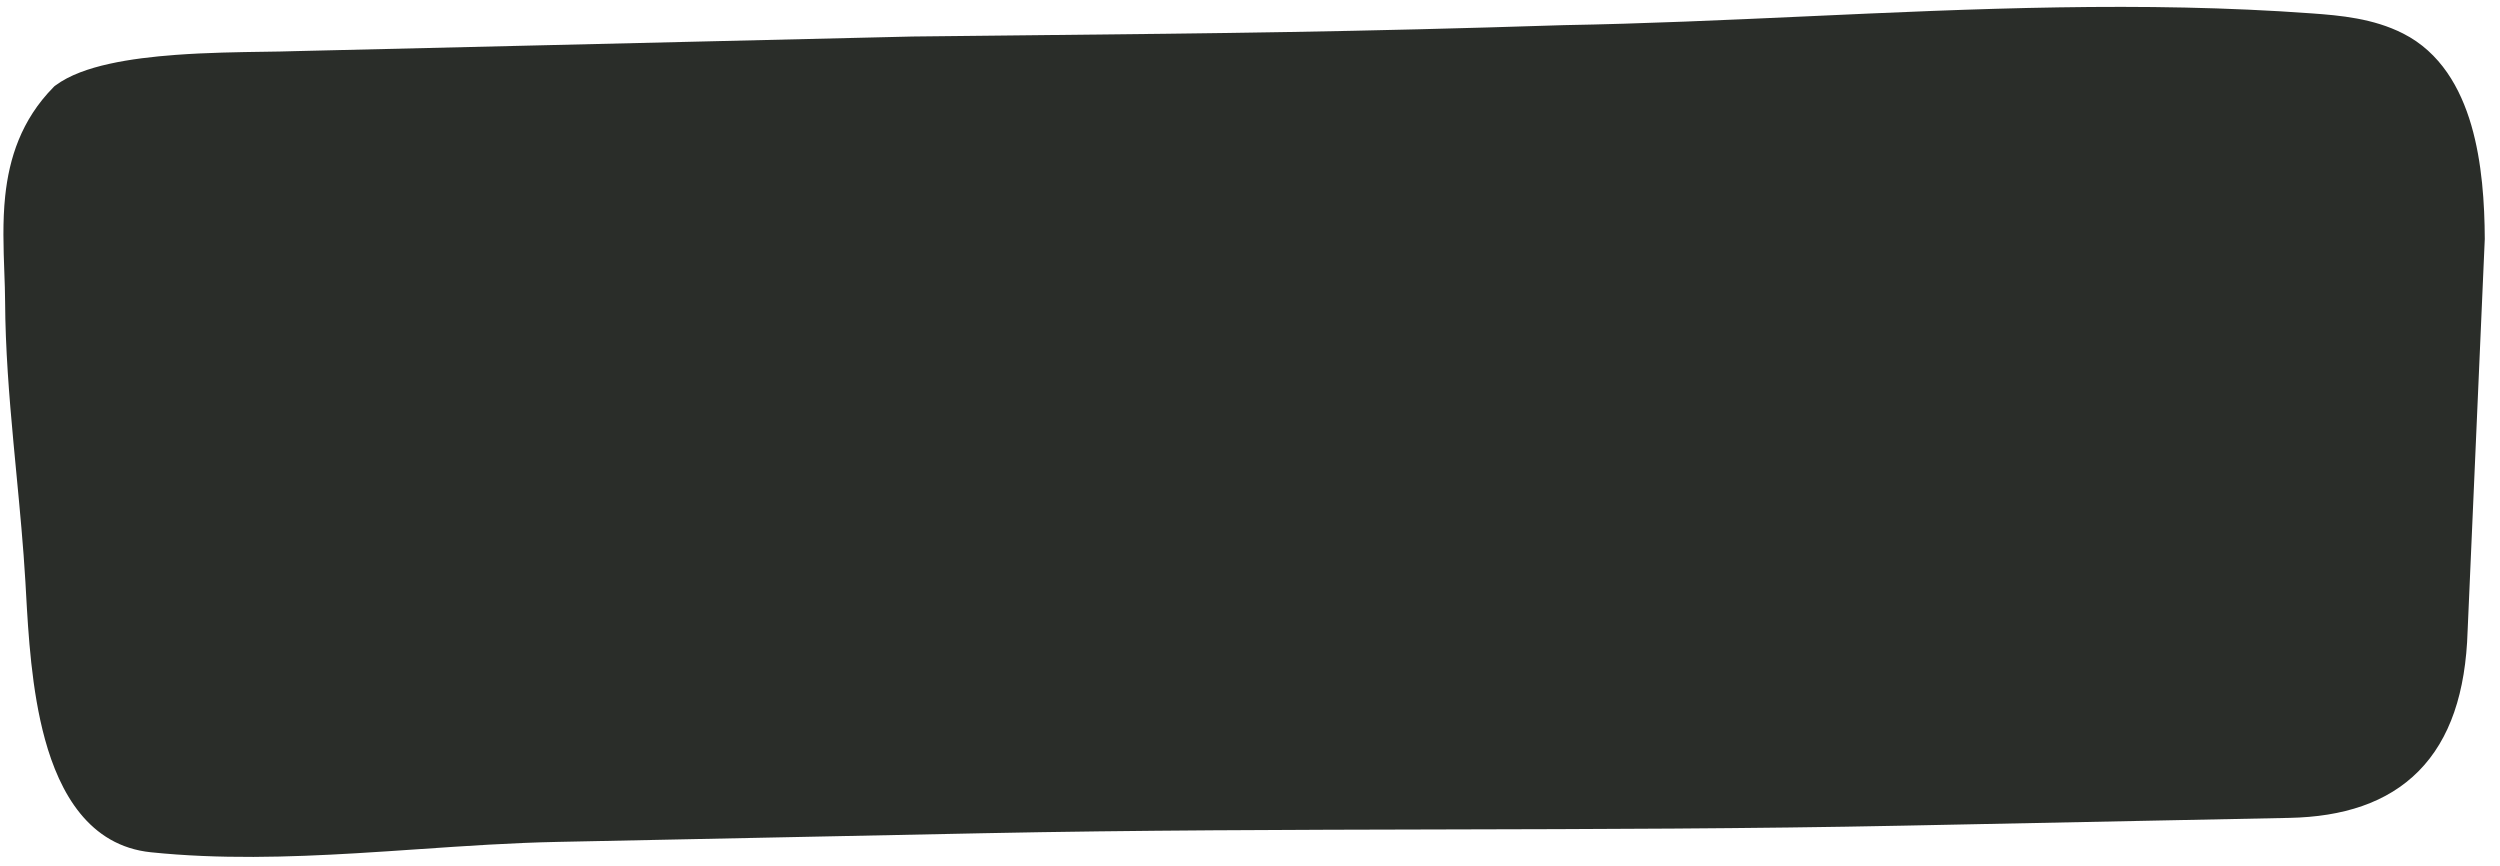 <svg width="202" height="70" viewBox="0 0 202 70" fill="none" xmlns="http://www.w3.org/2000/svg">
<path d="M4.478 6.907L4.395 6.969L4.323 7.043C1.705 9.7 0.74 12.809 0.419 15.842C0.201 17.904 0.28 20.063 0.35 22.009C0.38 22.835 0.409 23.623 0.412 24.349C0.434 28.182 0.738 31.999 1.089 35.773C1.165 36.602 1.245 37.428 1.323 38.252C1.604 41.195 1.883 44.111 2.054 47.031C2.071 47.325 2.088 47.634 2.106 47.956C2.286 51.181 2.54 55.757 3.635 59.741C4.815 64.038 7.179 68.349 12.198 68.864C17.707 69.431 23.269 69.268 28.762 68.944C30.468 68.843 32.16 68.728 33.842 68.612C37.62 68.354 41.347 68.099 45.064 68.025C50.736 67.91 55.832 67.806 60.878 67.702C66.85 67.58 72.754 67.459 79.466 67.324C91.834 67.075 104.208 67.047 116.597 67.019L116.603 67.019C128.986 66.991 141.383 66.963 153.779 66.713L184.984 66.085C189.289 65.998 192.889 64.878 195.434 62.298C197.963 59.735 199.234 55.946 199.383 50.969C199.383 50.966 199.383 50.963 199.384 50.96L200.768 19.35L200.77 19.318L200.77 19.287C200.756 16.483 200.559 13.129 199.68 10.114C198.803 7.109 197.184 4.232 194.165 2.705C191.75 1.482 189.097 1.249 186.784 1.081C173.118 0.084 159.503 0.704 145.951 1.322C139.393 1.62 132.85 1.918 126.323 2.032L126.312 2.033L126.301 2.033C109.36 2.578 98.464 2.691 83.64 2.844C80.548 2.876 77.285 2.91 73.761 2.95L73.752 2.95L73.744 2.95L23.681 4.135L23.672 4.136L23.662 4.136C23.056 4.158 22.267 4.169 21.359 4.182C19.338 4.211 16.725 4.248 14.208 4.434C12.361 4.57 10.487 4.79 8.824 5.16C7.19 5.522 5.617 6.058 4.478 6.907Z" fill="#2A2D29"/>
</svg>
